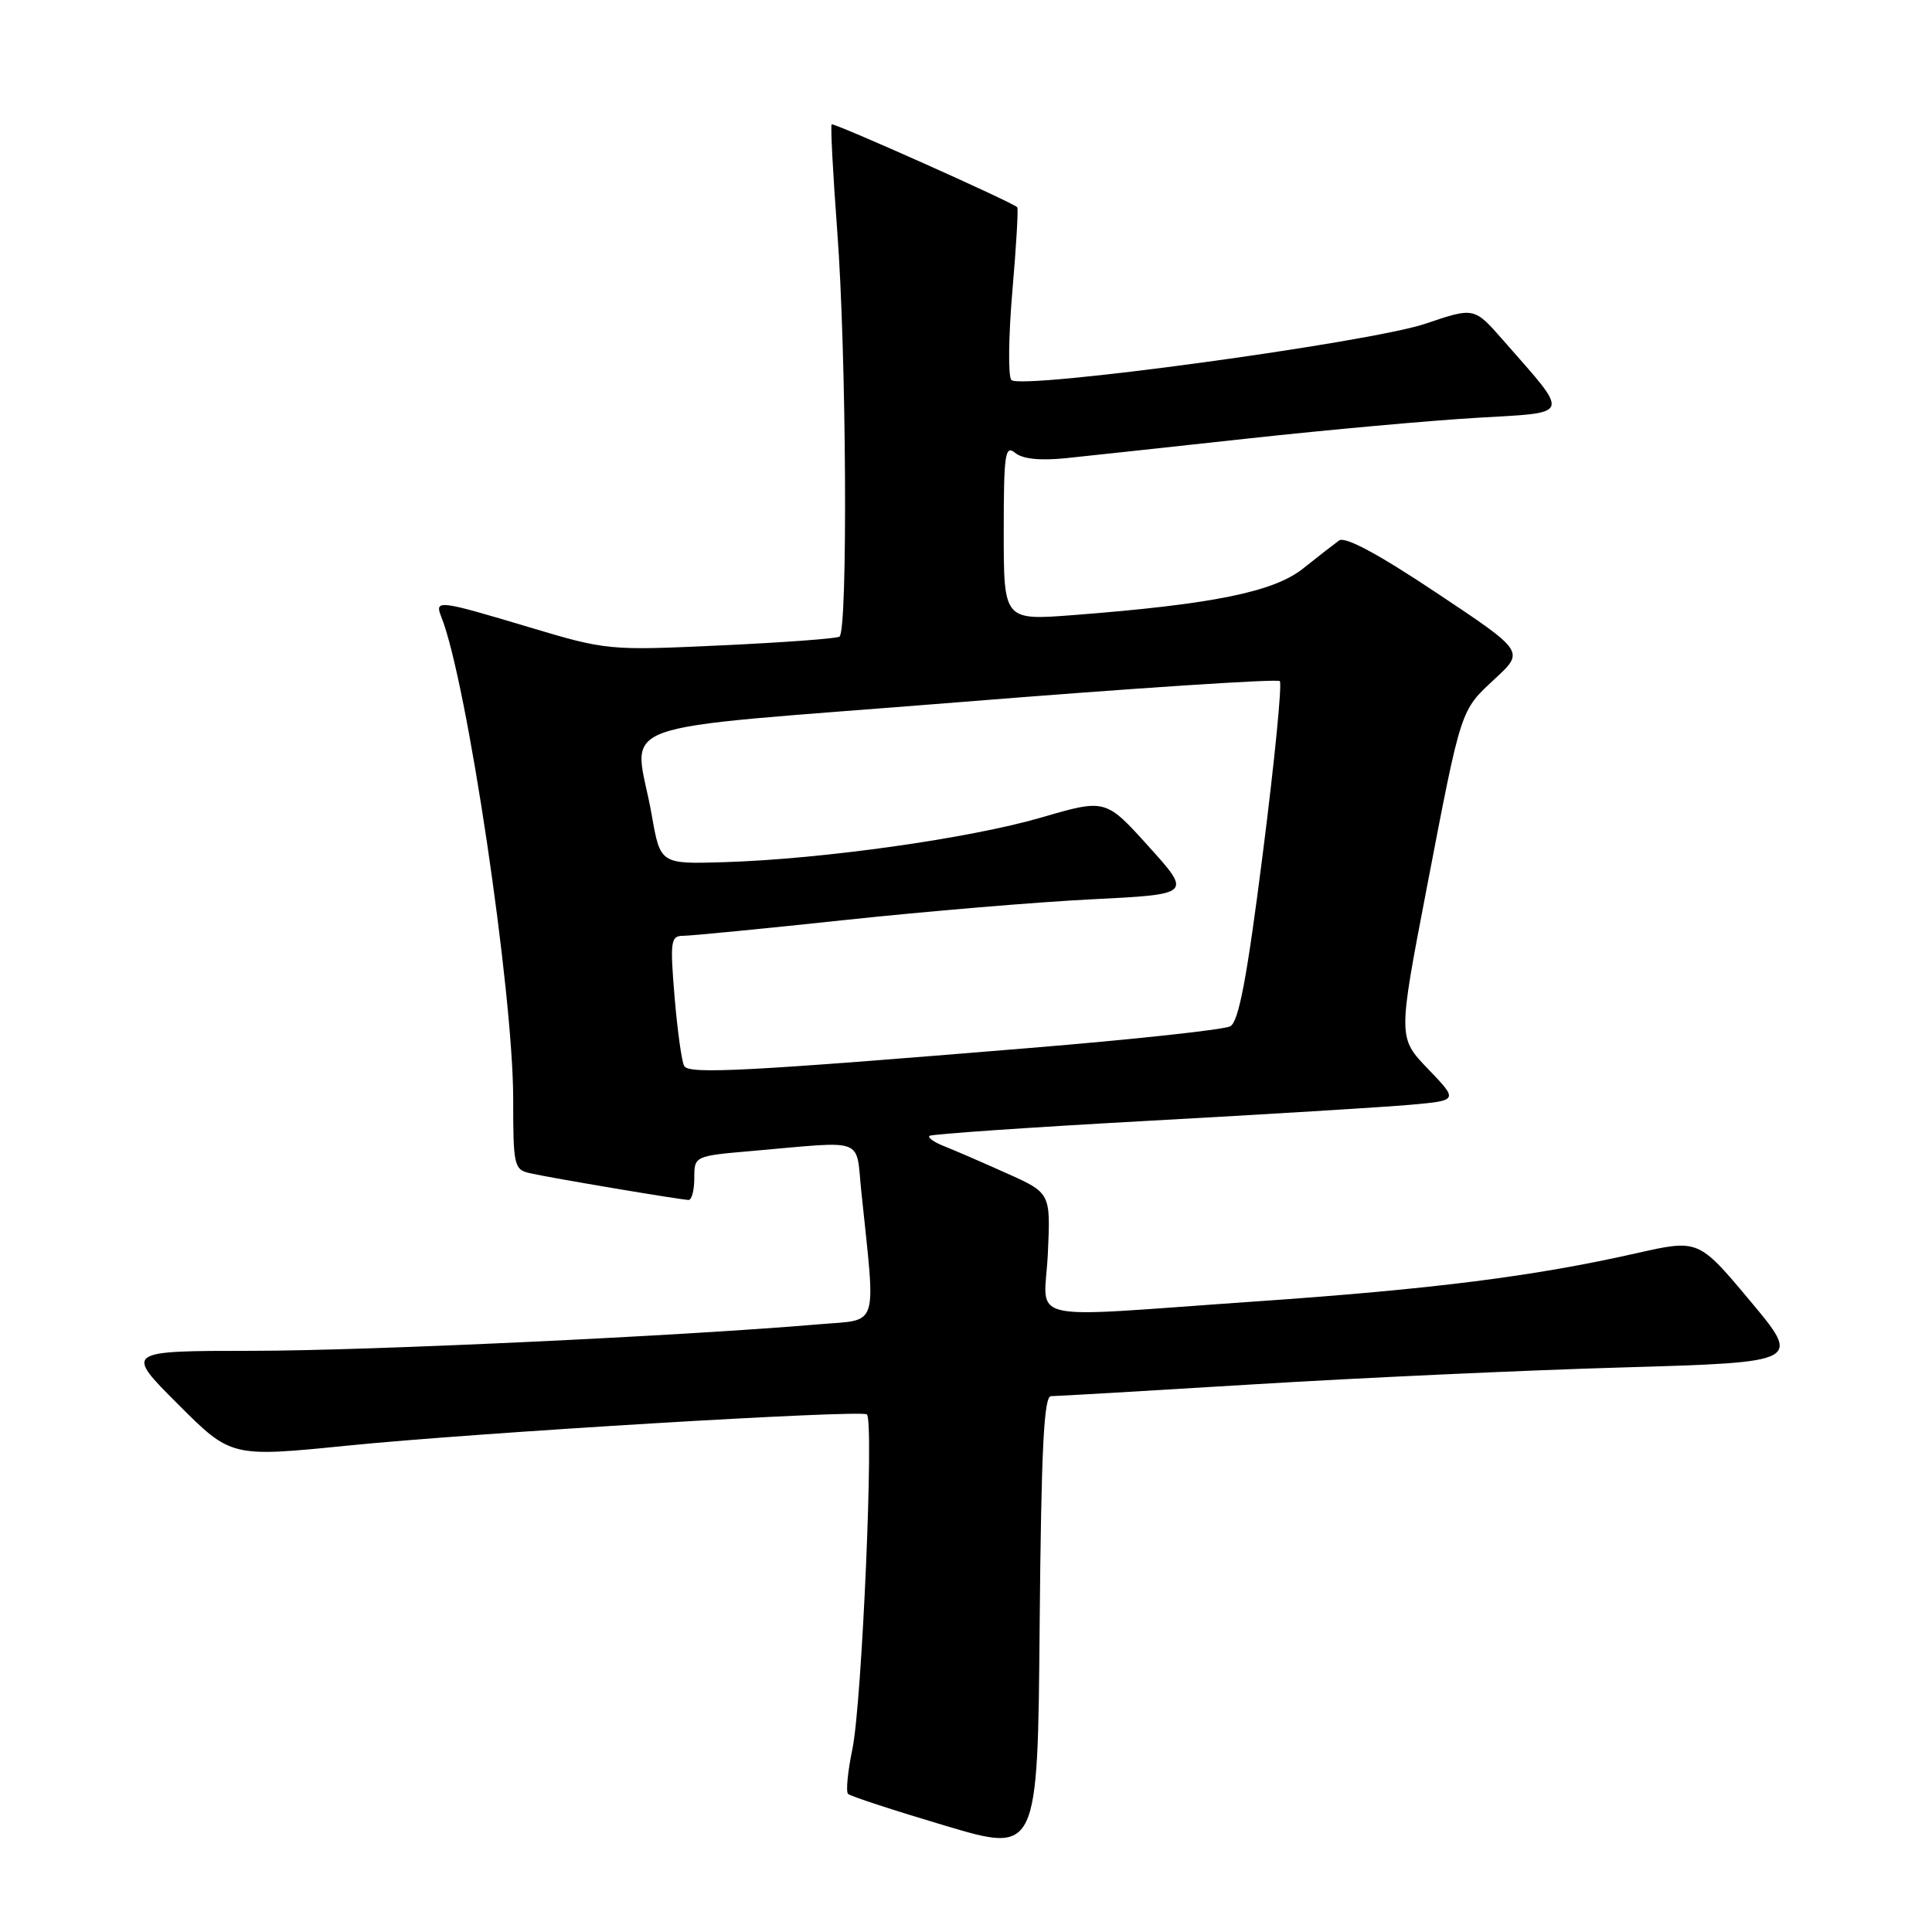 <?xml version="1.0" encoding="UTF-8" standalone="no"?>
<!DOCTYPE svg PUBLIC "-//W3C//DTD SVG 1.1//EN" "http://www.w3.org/Graphics/SVG/1.1/DTD/svg11.dtd" >
<svg xmlns="http://www.w3.org/2000/svg" xmlns:xlink="http://www.w3.org/1999/xlink" version="1.1" viewBox="0 0 256 256">
 <g >
 <path fill="currentColor"
d=" M 139.26 185.00 C 139.94 185.00 151.97 184.30 166.00 183.44 C 180.03 182.58 202.12 181.56 215.10 181.19 C 238.70 180.50 238.70 180.50 231.88 172.35 C 225.06 164.20 225.06 164.20 216.78 166.07 C 203.24 169.13 189.80 170.83 166.23 172.46 C 134.82 174.63 138.42 175.48 138.85 166.03 C 139.21 158.07 139.21 158.07 133.35 155.45 C 130.13 154.00 126.43 152.40 125.11 151.88 C 123.80 151.37 122.92 150.75 123.15 150.51 C 123.39 150.28 136.39 149.38 152.04 148.52 C 167.69 147.66 183.37 146.70 186.87 146.39 C 193.24 145.82 193.24 145.82 189.24 141.66 C 185.24 137.50 185.24 137.50 189.01 117.88 C 193.69 93.54 193.46 94.25 198.13 89.90 C 202.00 86.31 202.00 86.31 190.31 78.53 C 182.60 73.39 178.22 71.04 177.43 71.62 C 176.77 72.10 174.61 73.78 172.64 75.35 C 168.74 78.44 160.67 80.08 142.25 81.50 C 133.00 82.21 133.00 82.21 133.00 70.48 C 133.00 60.17 133.18 58.91 134.50 60.00 C 135.49 60.82 137.80 61.06 141.25 60.71 C 144.14 60.41 155.05 59.23 165.50 58.09 C 175.95 56.95 189.55 55.72 195.71 55.36 C 208.38 54.61 208.14 55.32 199.19 45.10 C 195.34 40.70 195.34 40.70 188.92 42.88 C 181.55 45.39 135.25 51.68 134.01 50.35 C 133.57 49.88 133.63 44.61 134.14 38.62 C 134.66 32.64 134.95 27.62 134.79 27.46 C 134.08 26.76 110.47 16.22 110.20 16.48 C 110.03 16.64 110.37 23.01 110.94 30.64 C 112.16 46.71 112.36 83.66 111.23 84.36 C 110.81 84.62 103.72 85.14 95.48 85.52 C 80.67 86.21 80.38 86.18 70.12 83.11 C 58.03 79.49 57.56 79.43 58.48 81.75 C 61.87 90.22 68.00 131.41 68.00 145.64 C 68.00 154.49 68.11 154.99 70.25 155.46 C 73.17 156.12 90.27 158.99 91.25 159.00 C 91.66 159.00 92.00 157.69 92.00 156.09 C 92.00 153.17 92.01 153.17 99.75 152.50 C 114.95 151.18 113.36 150.58 114.14 158.00 C 116.05 176.33 116.54 174.79 108.60 175.47 C 90.38 177.03 48.83 178.98 33.51 178.99 C 16.52 179.00 16.52 179.00 23.57 186.05 C 30.62 193.10 30.62 193.10 46.06 191.55 C 63.08 189.84 113.85 186.79 114.86 187.41 C 115.84 188.02 114.22 225.62 112.95 231.74 C 112.33 234.72 112.07 237.40 112.37 237.70 C 112.66 238.00 118.44 239.89 125.20 241.90 C 137.50 245.57 137.50 245.57 137.76 215.28 C 137.97 192.06 138.32 185.00 139.26 185.00 Z  M 90.67 141.27 C 90.34 140.74 89.77 136.64 89.39 132.15 C 88.77 124.70 88.87 124.00 90.52 124.00 C 91.52 124.00 101.15 123.06 111.92 121.91 C 122.69 120.76 137.44 119.52 144.71 119.16 C 157.92 118.50 157.92 118.50 152.21 112.17 C 146.50 105.84 146.50 105.84 137.96 108.33 C 128.44 111.10 108.97 113.84 96.00 114.24 C 87.50 114.50 87.50 114.50 86.36 108.00 C 84.08 95.05 79.04 96.90 127.00 93.05 C 150.10 91.19 169.27 89.93 169.58 90.25 C 169.90 90.57 168.89 100.81 167.34 113.01 C 165.23 129.64 164.14 135.39 163.01 135.99 C 162.18 136.44 150.25 137.73 136.50 138.86 C 98.97 141.96 91.34 142.36 90.67 141.27 Z "/>
</g>
</svg>